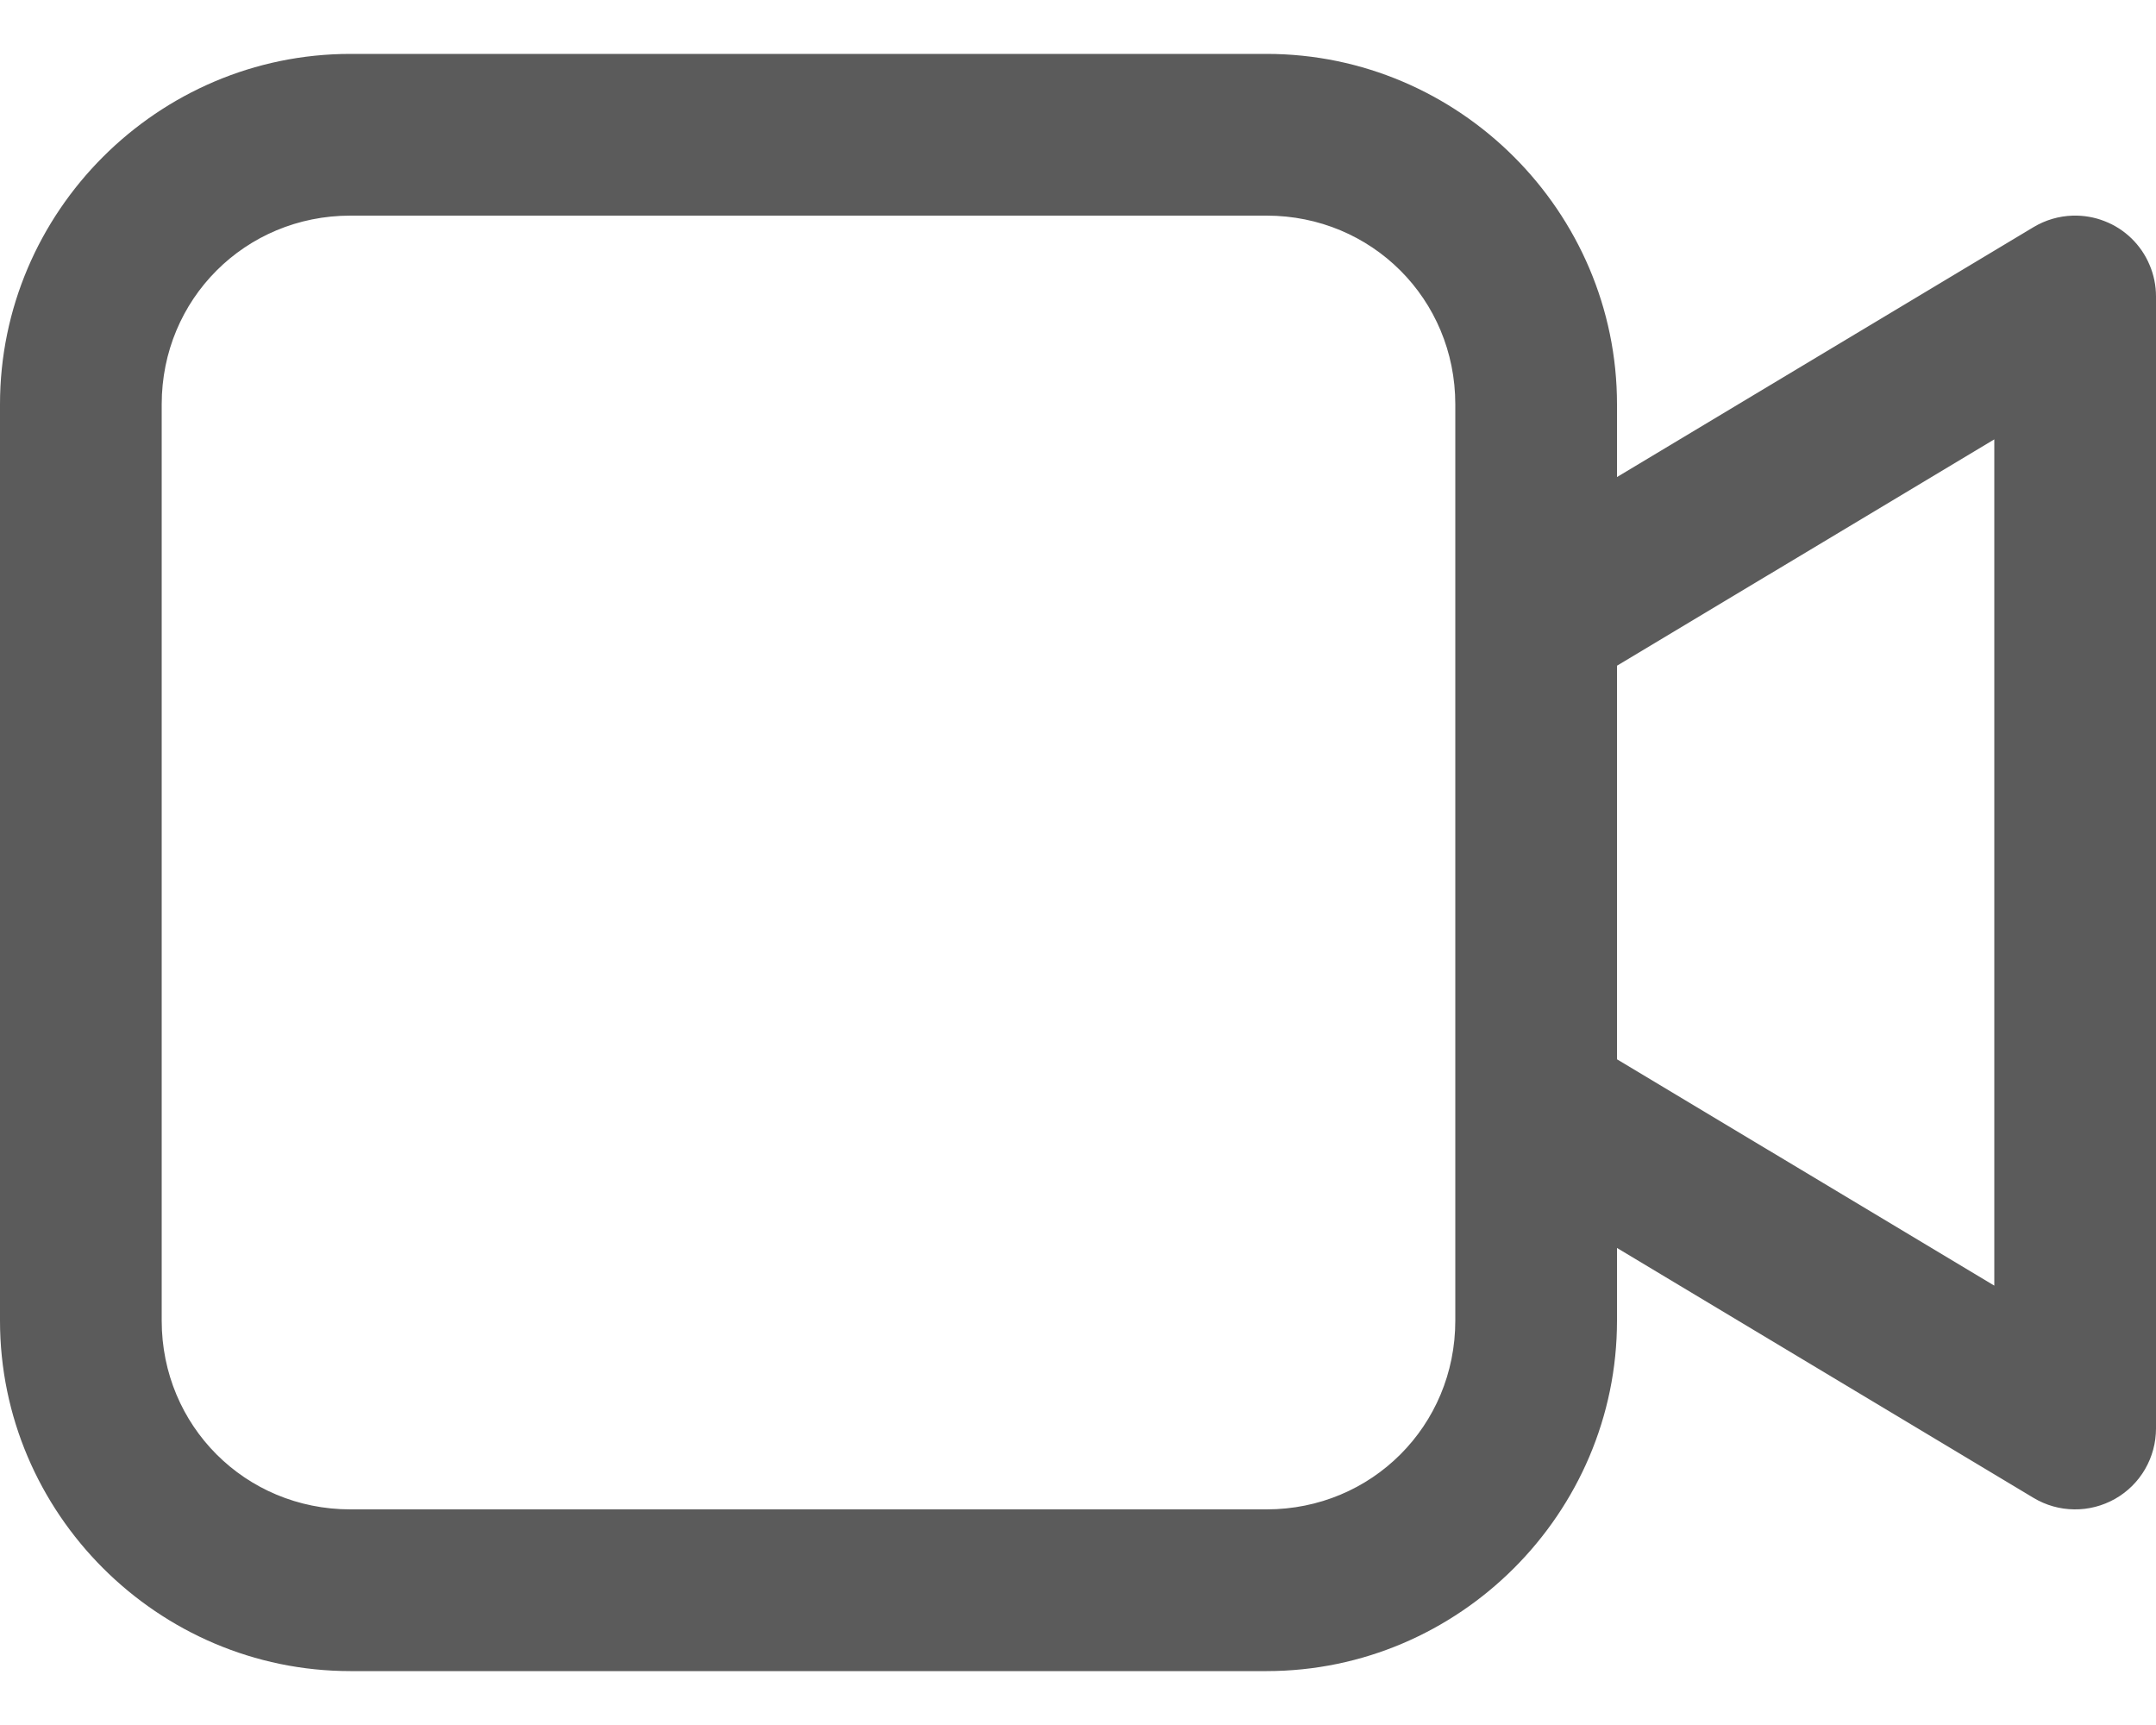 <svg width="30" height="24" viewBox="0 0 30 24" fill="none" xmlns="http://www.w3.org/2000/svg">
<path d="M4.875 0.75C2.196 0.75 0 2.946 0 5.625V18.375C0 21.054 2.196 23.25 4.875 23.25H17.625C20.304 23.25 22.5 21.054 22.5 18.375V17.363L28.296 20.84C28.467 20.943 28.662 20.998 28.861 21C29.06 21.003 29.256 20.952 29.43 20.854C29.603 20.756 29.747 20.614 29.847 20.442C29.947 20.27 30 20.074 30 19.875V4.125C30 3.974 29.97 3.825 29.911 3.687C29.853 3.548 29.767 3.422 29.659 3.317C29.551 3.212 29.423 3.13 29.282 3.076C29.142 3.021 28.992 2.996 28.841 3C28.649 3.006 28.461 3.061 28.296 3.16L22.5 6.637V5.625C22.5 2.946 20.304 0.75 17.625 0.75H4.875ZM4.875 3H17.625C19.087 3 20.25 4.162 20.25 5.625V8.59V15.362V18.375C20.25 19.837 19.087 21 17.625 21H4.875C3.412 21 2.25 19.837 2.25 18.375V5.625C2.25 4.162 3.412 3 4.875 3ZM27.75 6.113V17.887L22.5 14.738V9.262L27.75 6.113Z" fill="#5B5B5B"/>
</svg>
